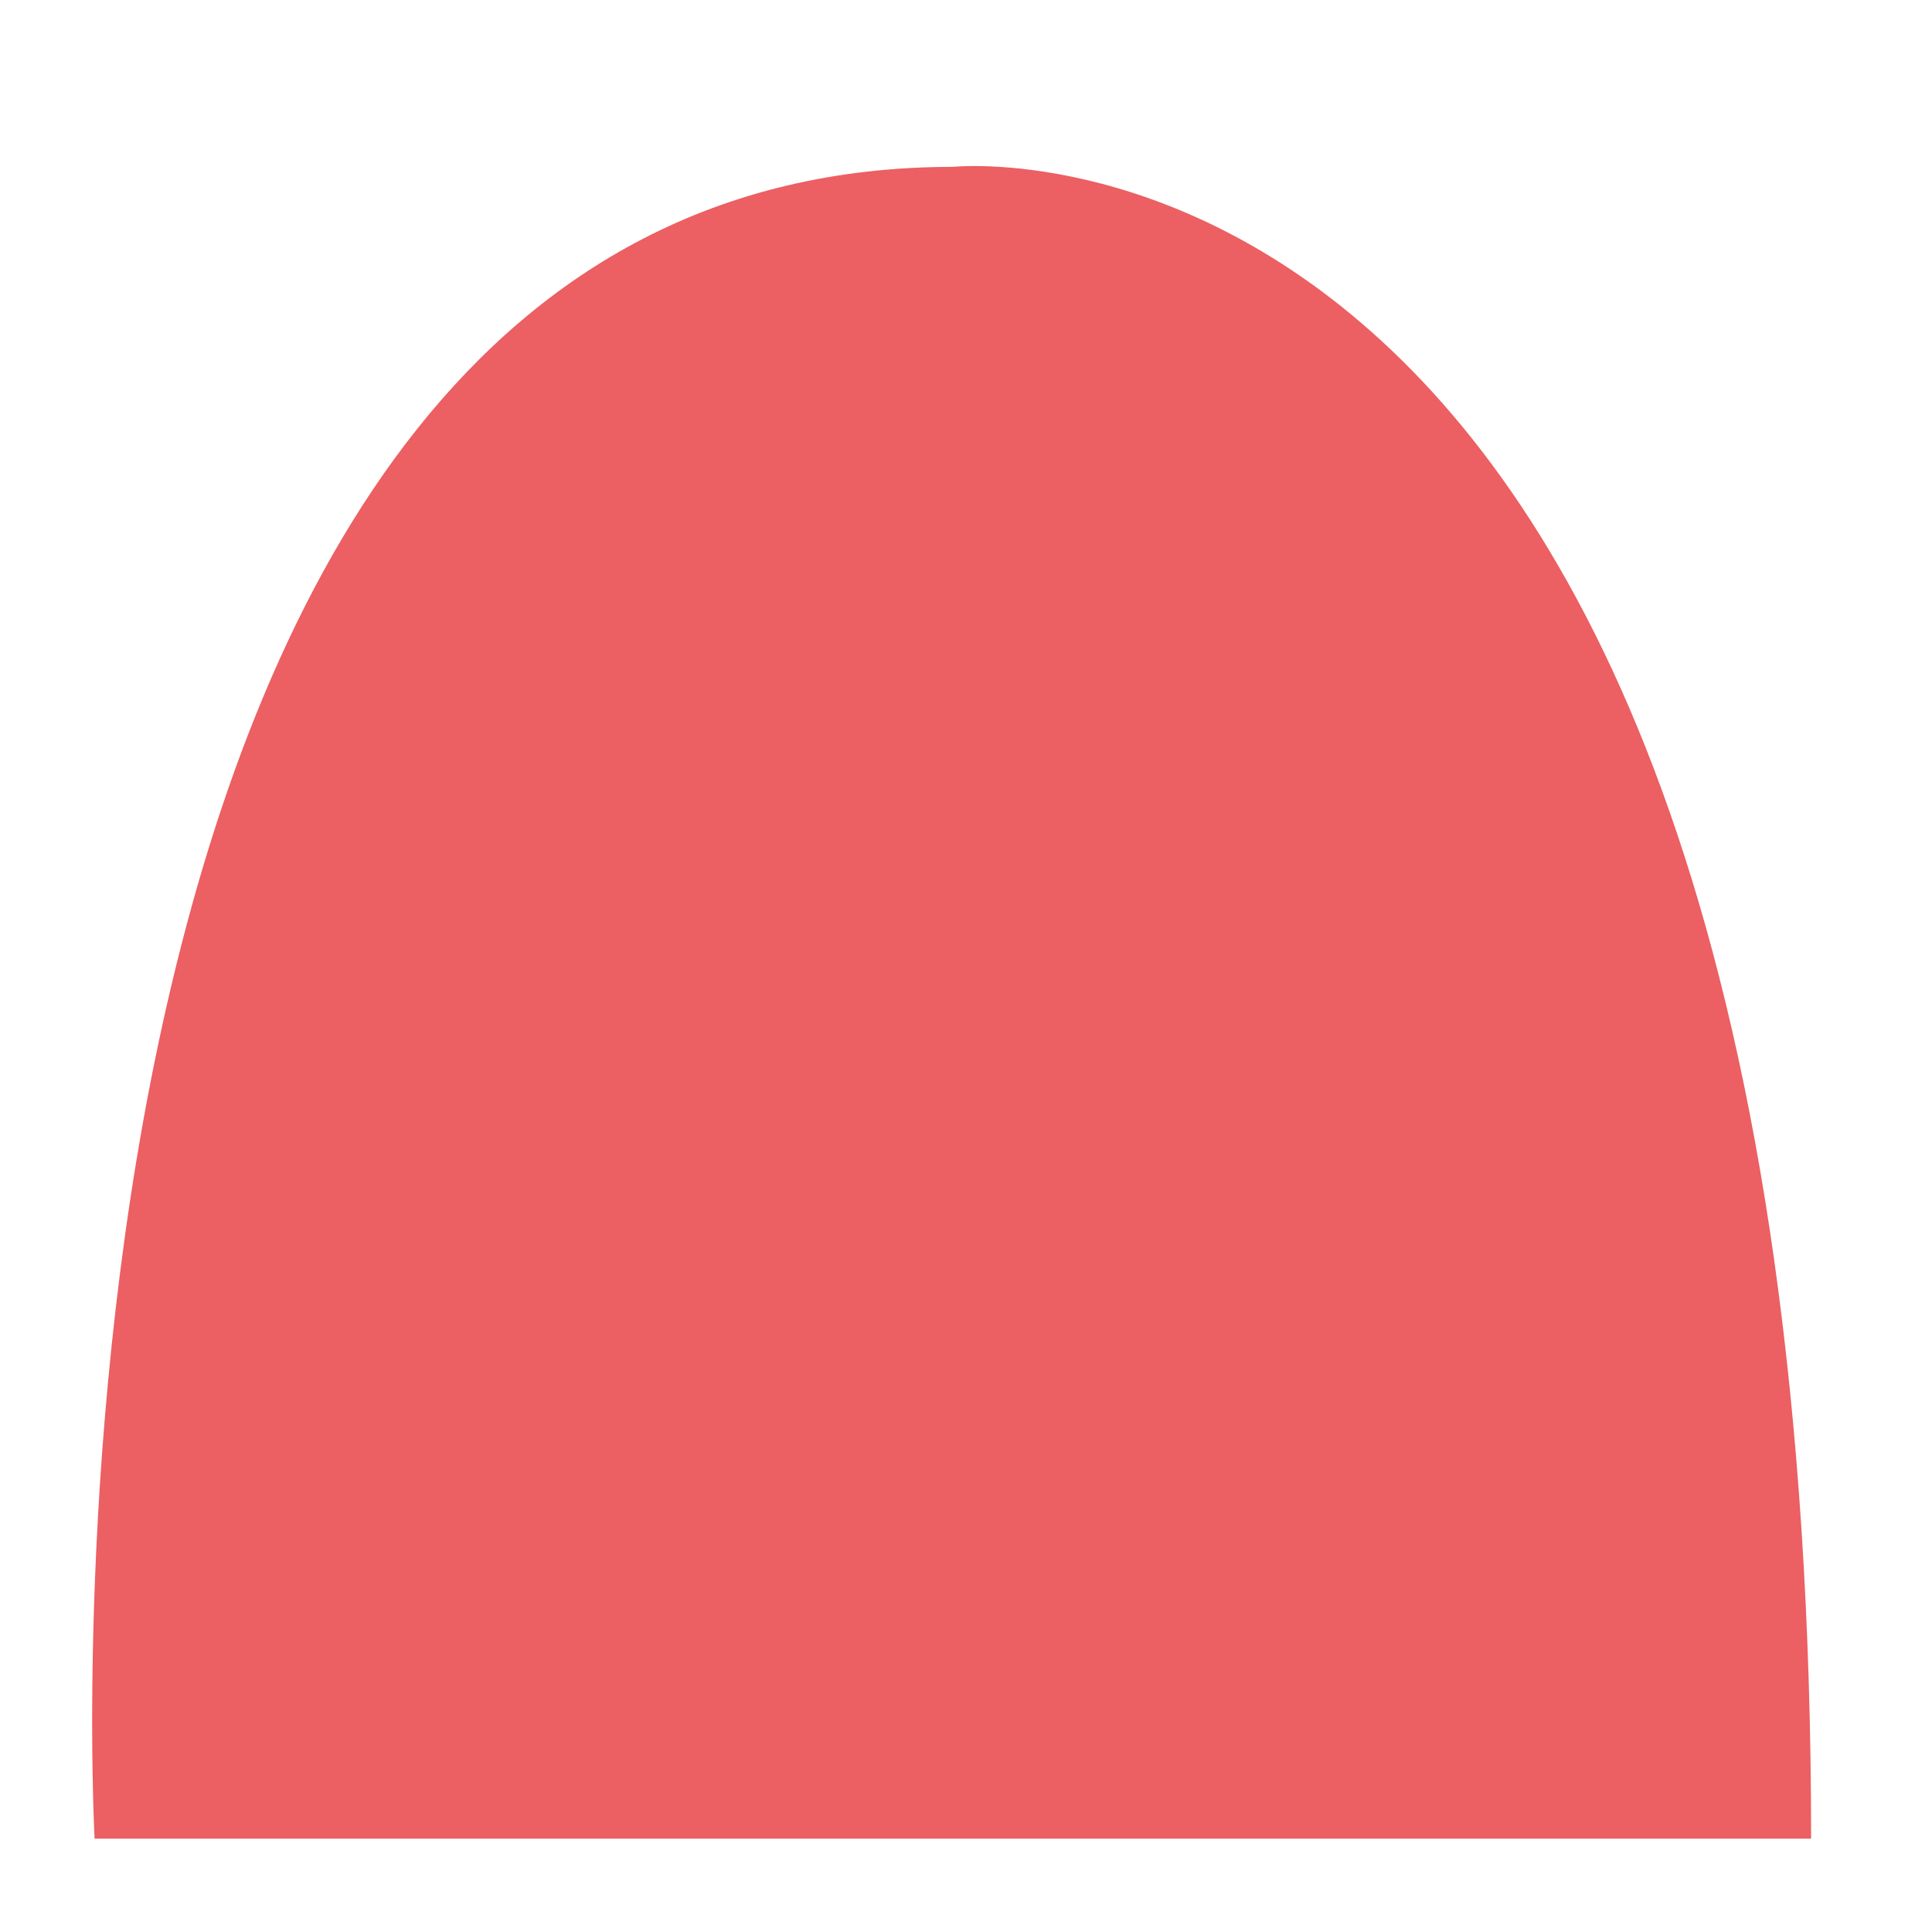 <?xml version="1.0" encoding="utf-8"?>
<!-- Generator: Adobe Illustrator 16.0.0, SVG Export Plug-In . SVG Version: 6.00 Build 0)  -->
<!DOCTYPE svg PUBLIC "-//W3C//DTD SVG 1.1//EN" "http://www.w3.org/Graphics/SVG/1.1/DTD/svg11.dtd">
<svg version="1.1" id="Layer_1" xmlns="http://www.w3.org/2000/svg" xmlns:xlink="http://www.w3.org/1999/xlink" x="0px" y="0px"
	 width="62.36px" height="62.36px" viewBox="0 0 62.36 62.36" enable-background="new 0 0 62.36 62.36" xml:space="preserve">
<path fill="#EC5F62" d="M30.755,5.386c0,0,27.703-2.97,27.703,53.96c-15.842,0-55.405,0-55.405,0S0.082,5.386,30.755,5.386z"/>
</svg>
